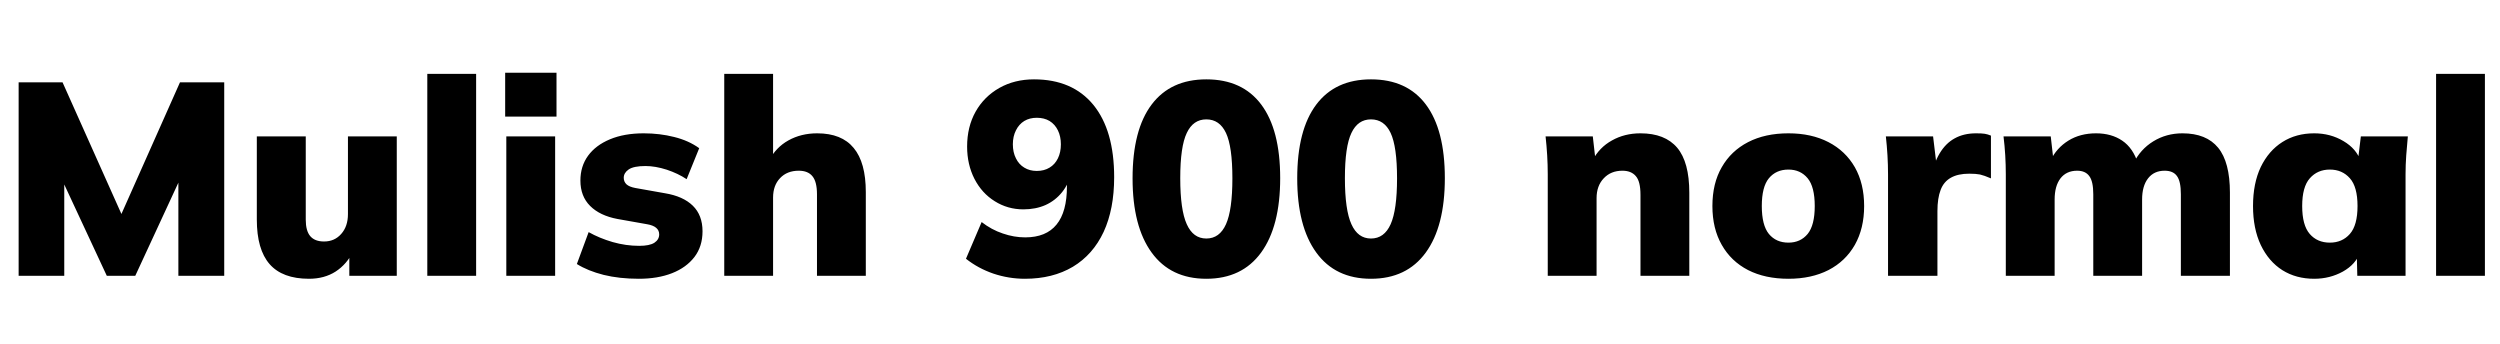 <svg xmlns="http://www.w3.org/2000/svg" xmlns:xlink="http://www.w3.org/1999/xlink" width="218.64" height="30.12"><path fill="black" d="M5.62 24.12L1.63 24.12L1.63 7.20L5.47 7.20L11.02 19.61L10.22 19.61L15.74 7.20L19.61 7.20L19.61 24.12L15.60 24.12L15.60 13.75L16.63 13.75L11.83 24.12L9.34 24.12L4.51 13.75L5.62 13.75L5.62 24.12ZM27.02 24.38L27.02 24.38Q24.70 24.38 23.58 23.10Q22.46 21.82 22.46 19.20L22.46 19.20L22.46 11.93L26.74 11.93L26.74 19.22Q26.74 20.18 27.13 20.65Q27.53 21.12 28.34 21.12L28.34 21.12Q29.26 21.12 29.84 20.46Q30.43 19.80 30.43 18.72L30.43 18.72L30.43 11.93L34.70 11.93L34.70 24.12L30.55 24.12L30.55 21.94L30.91 21.94Q30.34 23.11 29.35 23.75Q28.37 24.38 27.02 24.38ZM41.64 24.12L37.37 24.12L37.37 6.46L41.64 6.46L41.64 24.12ZM48.55 24.12L44.28 24.12L44.28 11.93L48.55 11.93L48.55 24.12ZM48.67 10.20L44.18 10.20L44.18 6.36L48.67 6.36L48.67 10.20ZM55.87 24.38L55.87 24.38Q54.17 24.38 52.79 24.04Q51.41 23.69 50.45 23.09L50.45 23.09L51.48 20.30Q52.42 20.83 53.58 21.17Q54.74 21.50 55.90 21.50L55.90 21.50Q56.81 21.50 57.23 21.23Q57.65 20.95 57.65 20.50L57.65 20.50Q57.65 20.14 57.38 19.92Q57.12 19.70 56.59 19.61L56.59 19.61L54 19.15Q52.46 18.86 51.61 18.01Q50.76 17.16 50.76 15.79L50.76 15.79Q50.76 14.54 51.43 13.62Q52.10 12.70 53.35 12.18Q54.60 11.66 56.30 11.66L56.30 11.66Q57.70 11.66 58.96 11.98Q60.22 12.29 61.15 12.96L61.15 12.96L60.05 15.67Q59.30 15.17 58.31 14.84Q57.31 14.52 56.45 14.52L56.45 14.52Q55.42 14.52 54.98 14.82Q54.55 15.12 54.55 15.55L54.55 15.55Q54.55 15.89 54.79 16.12Q55.03 16.34 55.56 16.44L55.56 16.44L58.15 16.90Q59.74 17.16 60.59 17.99Q61.44 18.82 61.44 20.23L61.44 20.23Q61.44 21.55 60.73 22.48Q60.02 23.40 58.78 23.89Q57.53 24.38 55.87 24.38ZM67.61 24.12L63.34 24.12L63.34 6.46L67.61 6.46L67.61 14.06L67.25 14.06Q67.85 12.89 68.95 12.28Q70.06 11.66 71.47 11.66L71.47 11.66Q73.61 11.66 74.66 12.94Q75.72 14.21 75.72 16.80L75.72 16.80L75.72 24.12L71.45 24.12L71.45 16.99Q71.45 15.89 71.05 15.41Q70.66 14.93 69.86 14.93L69.86 14.93Q68.83 14.93 68.22 15.58Q67.61 16.22 67.61 17.28L67.61 17.28L67.61 24.12ZM89.64 24.38L89.64 24.38Q88.22 24.38 86.88 23.93Q85.54 23.47 84.48 22.63L84.48 22.63L85.85 19.42Q86.71 20.09 87.70 20.42Q88.68 20.76 89.66 20.76L89.66 20.76Q91.49 20.76 92.40 19.64Q93.31 18.53 93.31 16.30L93.31 16.30L93.31 15.05L93.70 15.05Q93.48 16.06 92.89 16.80Q92.30 17.54 91.44 17.93Q90.58 18.31 89.50 18.31L89.50 18.31Q88.13 18.31 87 17.60Q85.87 16.90 85.22 15.64Q84.58 14.38 84.58 12.82L84.58 12.82Q84.58 11.09 85.32 9.77Q86.06 8.45 87.40 7.69Q88.73 6.94 90.43 6.94L90.43 6.94Q93.79 6.94 95.62 9.17Q97.44 11.40 97.44 15.50L97.44 15.50Q97.44 18.29 96.52 20.28Q95.59 22.27 93.83 23.33Q92.06 24.38 89.64 24.38ZM90.67 14.95L90.67 14.95Q91.32 14.95 91.79 14.66Q92.26 14.38 92.52 13.85Q92.78 13.32 92.78 12.62L92.78 12.62Q92.78 11.93 92.52 11.40Q92.26 10.87 91.79 10.58Q91.32 10.30 90.67 10.30L90.67 10.30Q90.05 10.30 89.58 10.58Q89.11 10.87 88.85 11.40Q88.58 11.93 88.58 12.62L88.58 12.62Q88.58 13.32 88.85 13.85Q89.11 14.38 89.58 14.66Q90.05 14.95 90.67 14.95ZM105.50 24.38L105.50 24.38Q102.38 24.38 100.72 22.09Q99.05 19.80 99.05 15.60L99.05 15.60Q99.05 11.35 100.72 9.14Q102.38 6.94 105.50 6.94L105.50 6.94Q108.65 6.94 110.30 9.14Q111.96 11.35 111.96 15.58L111.96 15.58Q111.96 19.80 110.29 22.09Q108.62 24.38 105.50 24.38ZM105.50 20.86L105.50 20.86Q106.66 20.86 107.22 19.61Q107.78 18.36 107.78 15.60L107.78 15.60Q107.78 12.82 107.22 11.63Q106.66 10.44 105.50 10.44L105.50 10.44Q104.35 10.44 103.79 11.63Q103.22 12.82 103.22 15.58L103.22 15.58Q103.22 18.36 103.79 19.61Q104.35 20.86 105.50 20.86ZM119.90 24.38L119.90 24.38Q116.78 24.38 115.12 22.09Q113.45 19.80 113.45 15.60L113.45 15.60Q113.45 11.35 115.12 9.14Q116.78 6.94 119.90 6.94L119.90 6.94Q123.05 6.94 124.70 9.14Q126.36 11.35 126.36 15.58L126.36 15.58Q126.36 19.80 124.69 22.09Q123.02 24.38 119.90 24.38ZM119.90 20.86L119.90 20.86Q121.06 20.86 121.62 19.61Q122.18 18.36 122.18 15.60L122.18 15.60Q122.18 12.82 121.62 11.63Q121.06 10.44 119.90 10.44L119.90 10.44Q118.75 10.44 118.19 11.63Q117.62 12.82 117.62 15.58L117.62 15.58Q117.62 18.36 118.19 19.61Q118.75 20.86 119.90 20.86ZM139.63 24.12L135.36 24.12L135.36 15.24Q135.36 14.42 135.31 13.58Q135.26 12.74 135.17 11.93L135.17 11.93L139.30 11.93L139.54 14.04L139.27 14.04Q139.87 12.89 140.98 12.28Q142.08 11.66 143.47 11.66L143.47 11.66Q145.61 11.66 146.68 12.92Q147.74 14.18 147.74 16.85L147.74 16.85L147.74 24.12L143.47 24.12L143.47 17.04Q143.47 15.86 143.06 15.40Q142.66 14.93 141.89 14.93L141.89 14.93Q140.88 14.93 140.26 15.59Q139.63 16.25 139.63 17.33L139.63 17.33L139.63 24.12ZM156.41 24.38L156.41 24.38Q154.37 24.38 152.88 23.62Q151.39 22.85 150.58 21.42Q149.76 19.99 149.76 18.02L149.76 18.02Q149.76 16.03 150.58 14.62Q151.39 13.20 152.88 12.43Q154.37 11.66 156.41 11.66L156.41 11.66Q158.42 11.66 159.91 12.43Q161.40 13.20 162.22 14.63Q163.03 16.06 163.03 18.02L163.03 18.02Q163.03 19.97 162.22 21.41Q161.40 22.85 159.91 23.62Q158.42 24.38 156.41 24.38ZM156.41 21.22L156.41 21.22Q157.46 21.22 158.09 20.46Q158.71 19.70 158.71 18.02L158.71 18.02Q158.71 16.34 158.09 15.59Q157.46 14.83 156.41 14.83L156.41 14.83Q155.33 14.83 154.70 15.59Q154.08 16.34 154.08 18.02L154.08 18.02Q154.08 19.70 154.70 20.46Q155.33 21.22 156.41 21.22ZM169.44 24.12L165.12 24.12L165.12 15.26Q165.12 14.42 165.07 13.58Q165.02 12.74 164.93 11.93L164.93 11.93L169.06 11.93L169.51 15.67L168.86 15.67Q169.10 14.30 169.63 13.42Q170.16 12.53 170.95 12.10Q171.74 11.66 172.82 11.66L172.82 11.66Q173.33 11.66 173.58 11.70Q173.83 11.74 174.12 11.86L174.12 11.86L174.12 15.60Q173.52 15.34 173.16 15.26Q172.80 15.19 172.22 15.19L172.22 15.19Q171.24 15.19 170.62 15.54Q169.99 15.89 169.72 16.61Q169.44 17.33 169.44 18.46L169.44 18.46L169.44 24.12ZM179.69 24.12L175.42 24.12L175.42 15.24Q175.42 14.42 175.37 13.58Q175.32 12.74 175.22 11.93L175.22 11.93L179.35 11.93L179.59 14.04L179.33 14.04Q179.86 12.94 180.89 12.30Q181.92 11.66 183.31 11.66L183.31 11.66Q184.66 11.66 185.60 12.30Q186.55 12.94 186.98 14.30L186.98 14.30L186.58 14.30Q187.18 13.06 188.32 12.36Q189.46 11.66 190.87 11.66L190.87 11.66Q192.96 11.66 193.99 12.92Q195.02 14.18 195.02 16.85L195.02 16.85L195.02 24.12L190.73 24.12L190.73 16.99Q190.73 15.86 190.39 15.40Q190.06 14.93 189.31 14.93L189.31 14.93Q188.38 14.93 187.86 15.60Q187.34 16.27 187.34 17.45L187.34 17.45L187.34 24.12L183.07 24.12L183.07 16.99Q183.07 15.86 182.72 15.40Q182.38 14.93 181.66 14.93L181.66 14.93Q180.72 14.93 180.20 15.60Q179.69 16.27 179.69 17.45L179.69 17.45L179.69 24.12ZM202.39 24.38L202.39 24.38Q200.81 24.38 199.61 23.63Q198.41 22.87 197.72 21.43Q197.04 19.99 197.04 18.02L197.04 18.02Q197.04 16.03 197.72 14.60Q198.41 13.18 199.61 12.42Q200.81 11.66 202.39 11.66L202.39 11.66Q203.81 11.66 204.95 12.34Q206.09 13.01 206.45 14.09L206.45 14.09L206.21 14.09L206.47 11.93L210.58 11.93Q210.50 12.74 210.44 13.58Q210.38 14.42 210.38 15.24L210.38 15.24L210.38 24.12L206.16 24.12L206.11 22.06L206.40 22.06Q206.04 23.11 204.90 23.75Q203.76 24.38 202.39 24.38ZM203.76 21.22L203.76 21.22Q204.84 21.22 205.51 20.46Q206.18 19.70 206.18 18.02L206.18 18.02Q206.18 16.34 205.51 15.59Q204.84 14.83 203.76 14.83L203.76 14.83Q202.68 14.83 202.01 15.59Q201.34 16.34 201.34 18.02L201.34 18.02Q201.34 19.70 202.00 20.46Q202.66 21.22 203.76 21.22ZM217.32 24.12L213.05 24.12L213.05 6.46L217.32 6.46L217.32 24.12Z"/></svg>